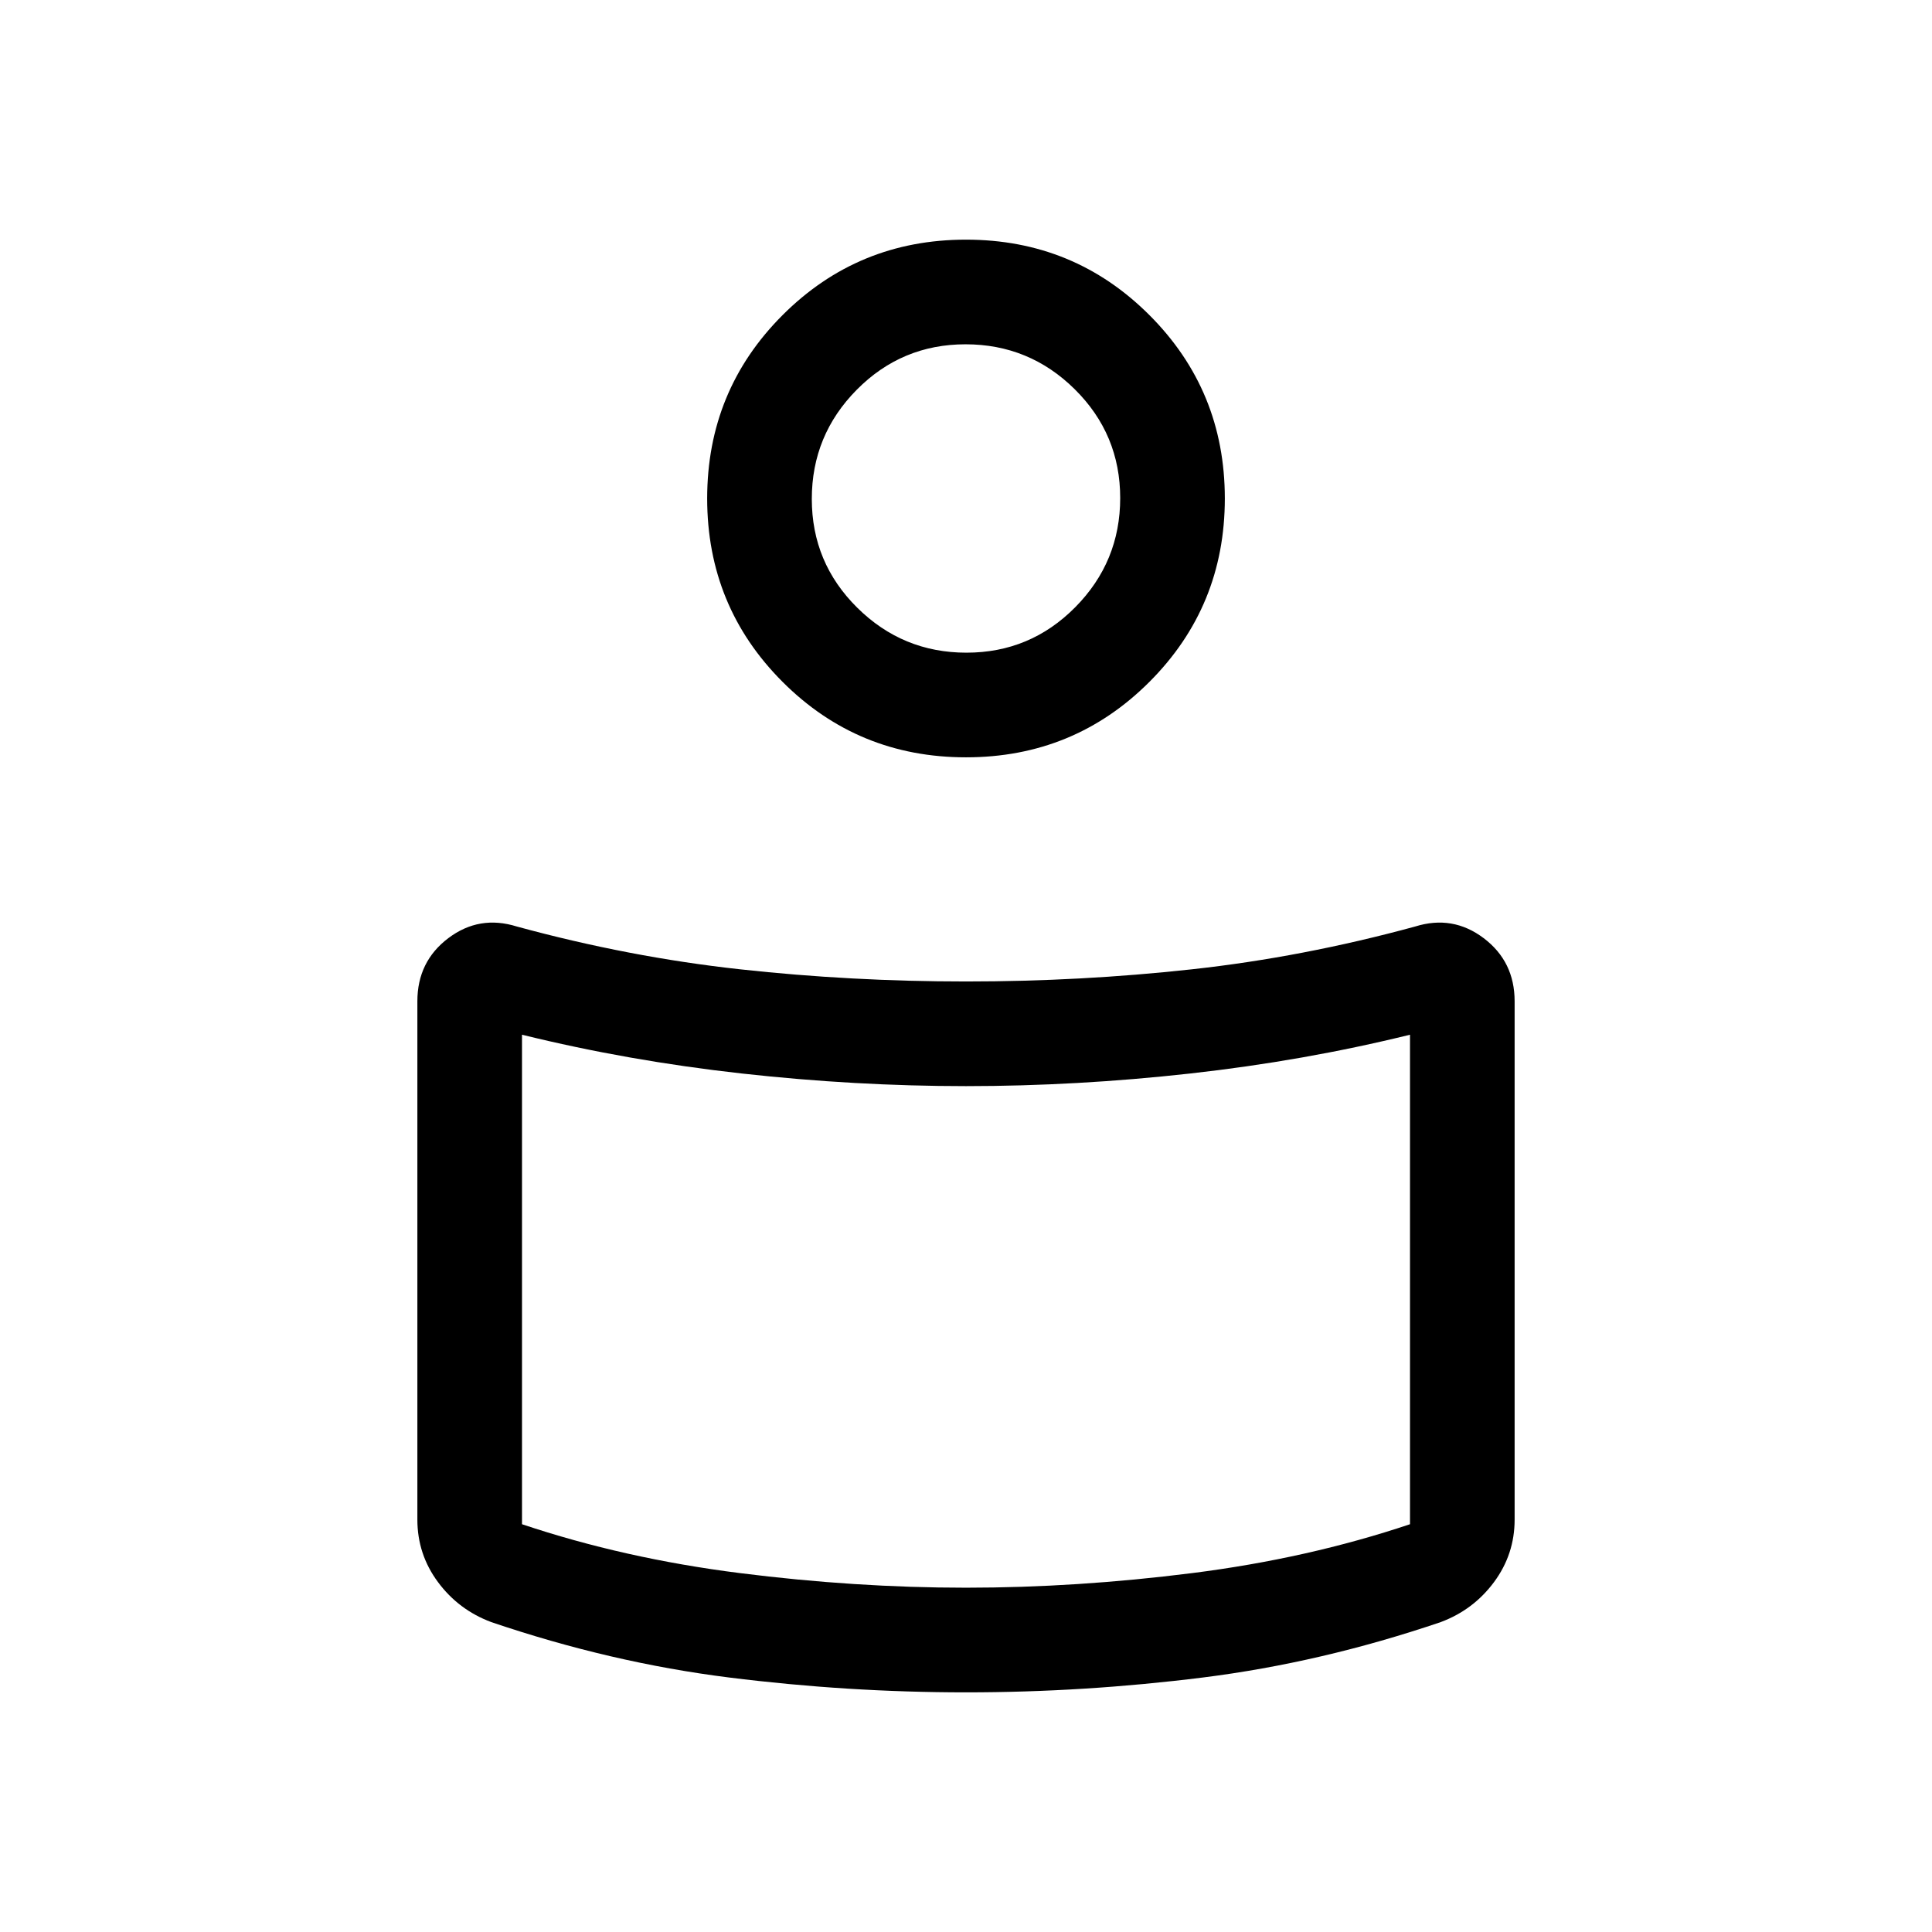 <svg viewBox="0 -960 960 960"><path d="M480-472.31q57.08 0 112.19-6.04 55.12-6.03 110.96-21.26 18.7-5.85 34.08 5.77 15.38 11.61 15.38 31.38v257.54q0 17.23-10.23 31.04-10.23 13.81-26.46 19.88-59.31 20.15-118.19 27.54-58.89 7.38-117.73 7.38t-117.73-7.38q-58.88-7.39-118.19-27.54-16.23-6.07-26.46-19.88-10.23-13.81-10.23-31.04v-257.54q0-19.77 15.38-31.38 15.38-11.62 34.08-5.77 55.84 15.23 110.96 21.26 55.11 6.04 112.19 6.04Zm220.62 269.69v-243.23q-52.85 13-109.24 19.27Q535-420.31 480-420.31q-55 0-111.38-6.27-56.39-6.27-109.24-19.27v243.23q50.7 17 108.16 24.27Q425-171.08 480-171.08q55 0 112.46-7.27 57.46-7.27 108.16-24.27ZM480-840.92q53.65 0 91.13 37.48t37.48 91.13q0 53.66-37.48 91.14-37.48 37.48-91.13 37.48t-91.13-37.48q-37.48-37.48-37.48-91.14 0-53.65 37.48-91.13T480-840.92Zm.23 205.23q31.69 0 54.04-22.57 22.35-22.58 22.35-54.27 0-31.7-22.58-54.05-22.57-22.34-54.27-22.34-31.69 0-54.04 22.57-22.35 22.57-22.35 54.27 0 31.7 22.58 54.04 22.57 22.35 54.27 22.35Zm-.23-69.62Zm0 395.85Z"/></svg>